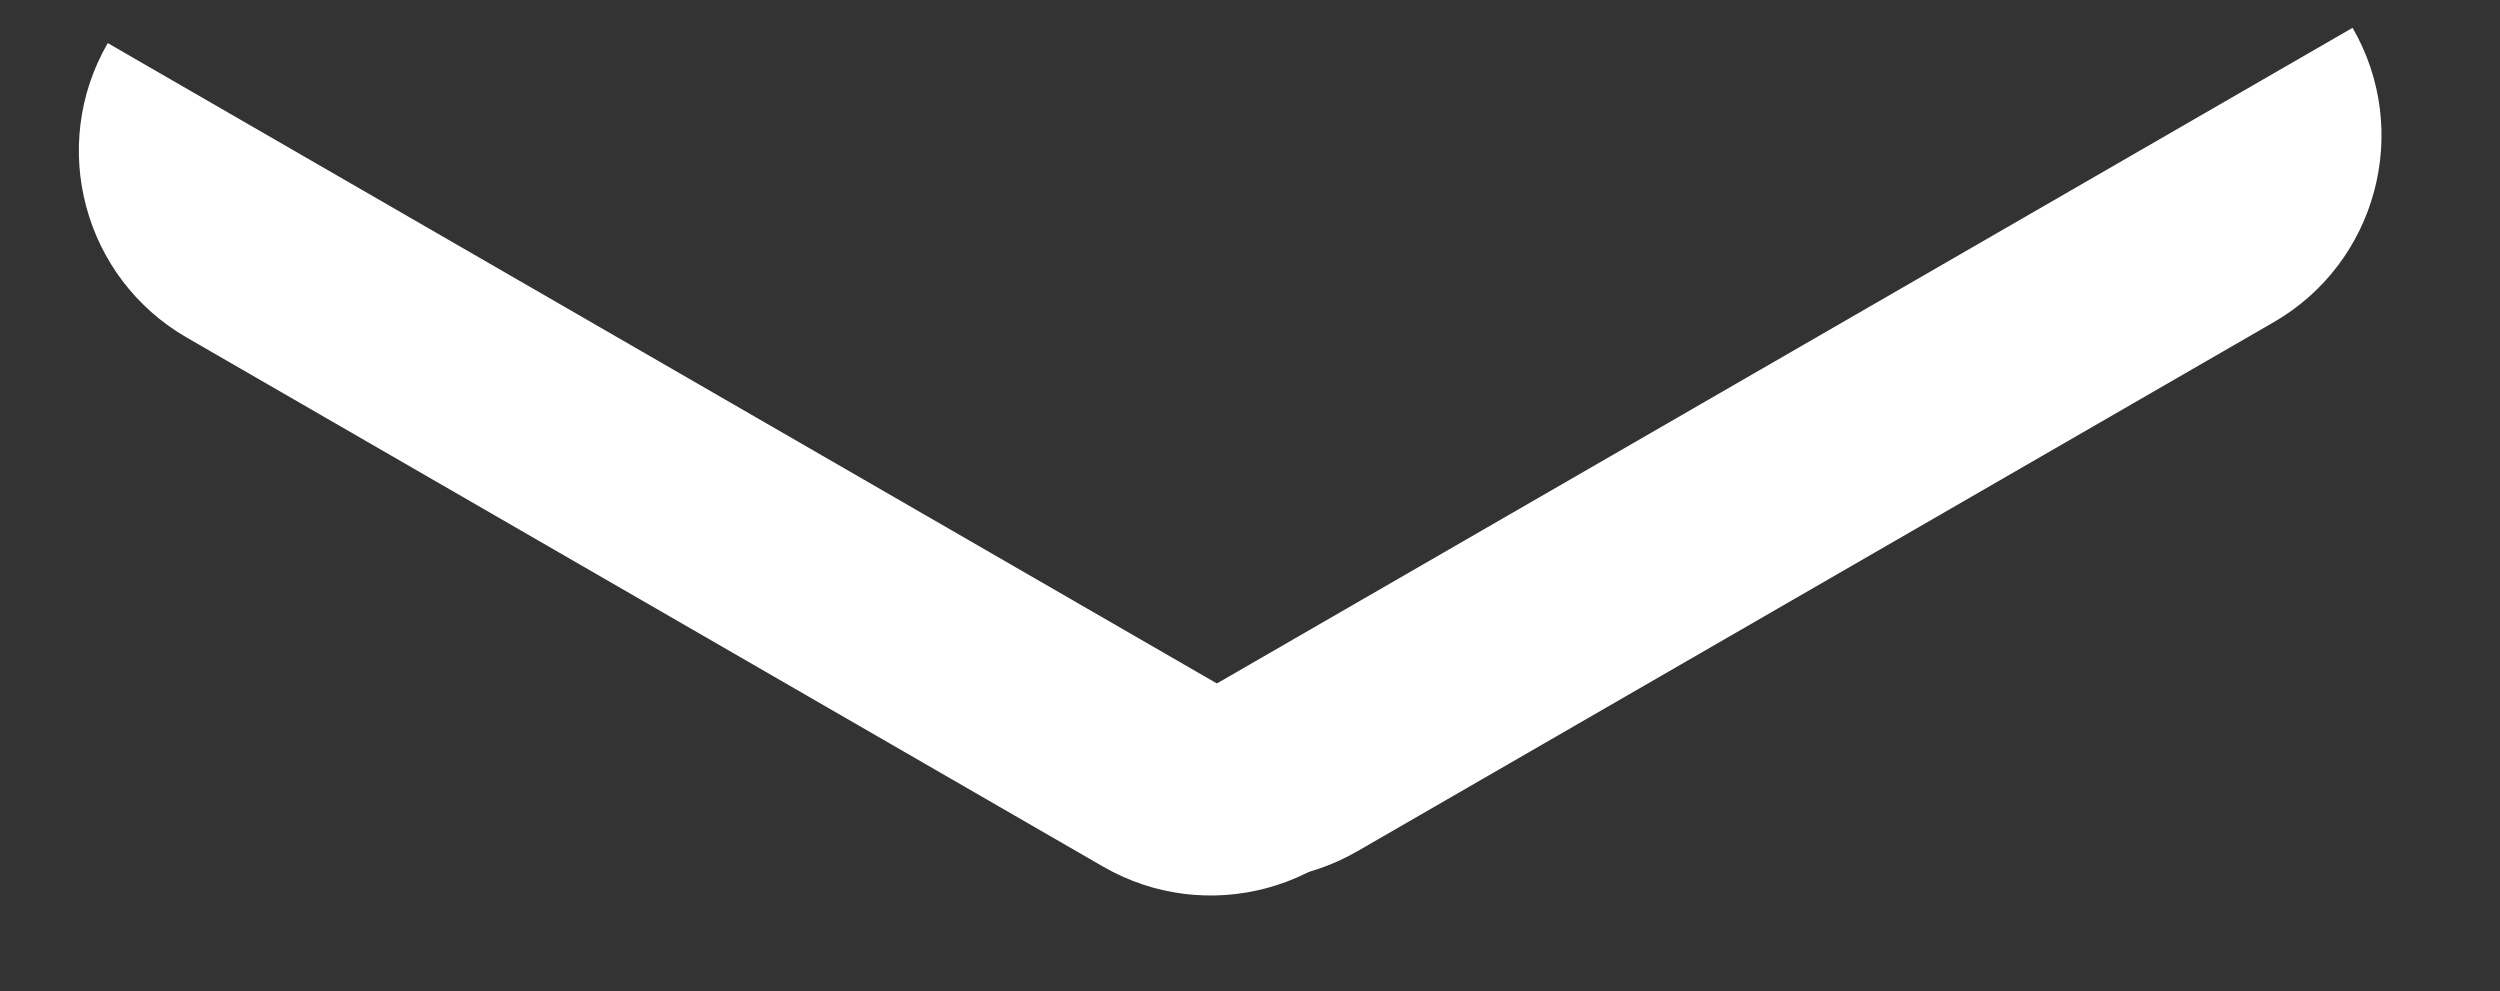 <svg width="58" height="23" viewBox="0 0 58 23" fill="none" xmlns="http://www.w3.org/2000/svg">
<rect x="0" y="0" width="58" height="23" fill="#333333" stroke="none"/>
<path d="M2.5 1L32.421 18.275V18.275C31.04 20.666 27.982 21.486 25.591 20.105L4.33 7.83C1.939 6.449 1.119 3.391 2.5 1V1Z" fill="white"/>
<path d="M54.58 0.645C55.961 3.036 55.142 6.094 52.75 7.475L31.489 19.75C29.098 21.13 26.04 20.311 24.659 17.919V17.919L54.58 0.645V0.645Z" fill="white"/>
</svg>
